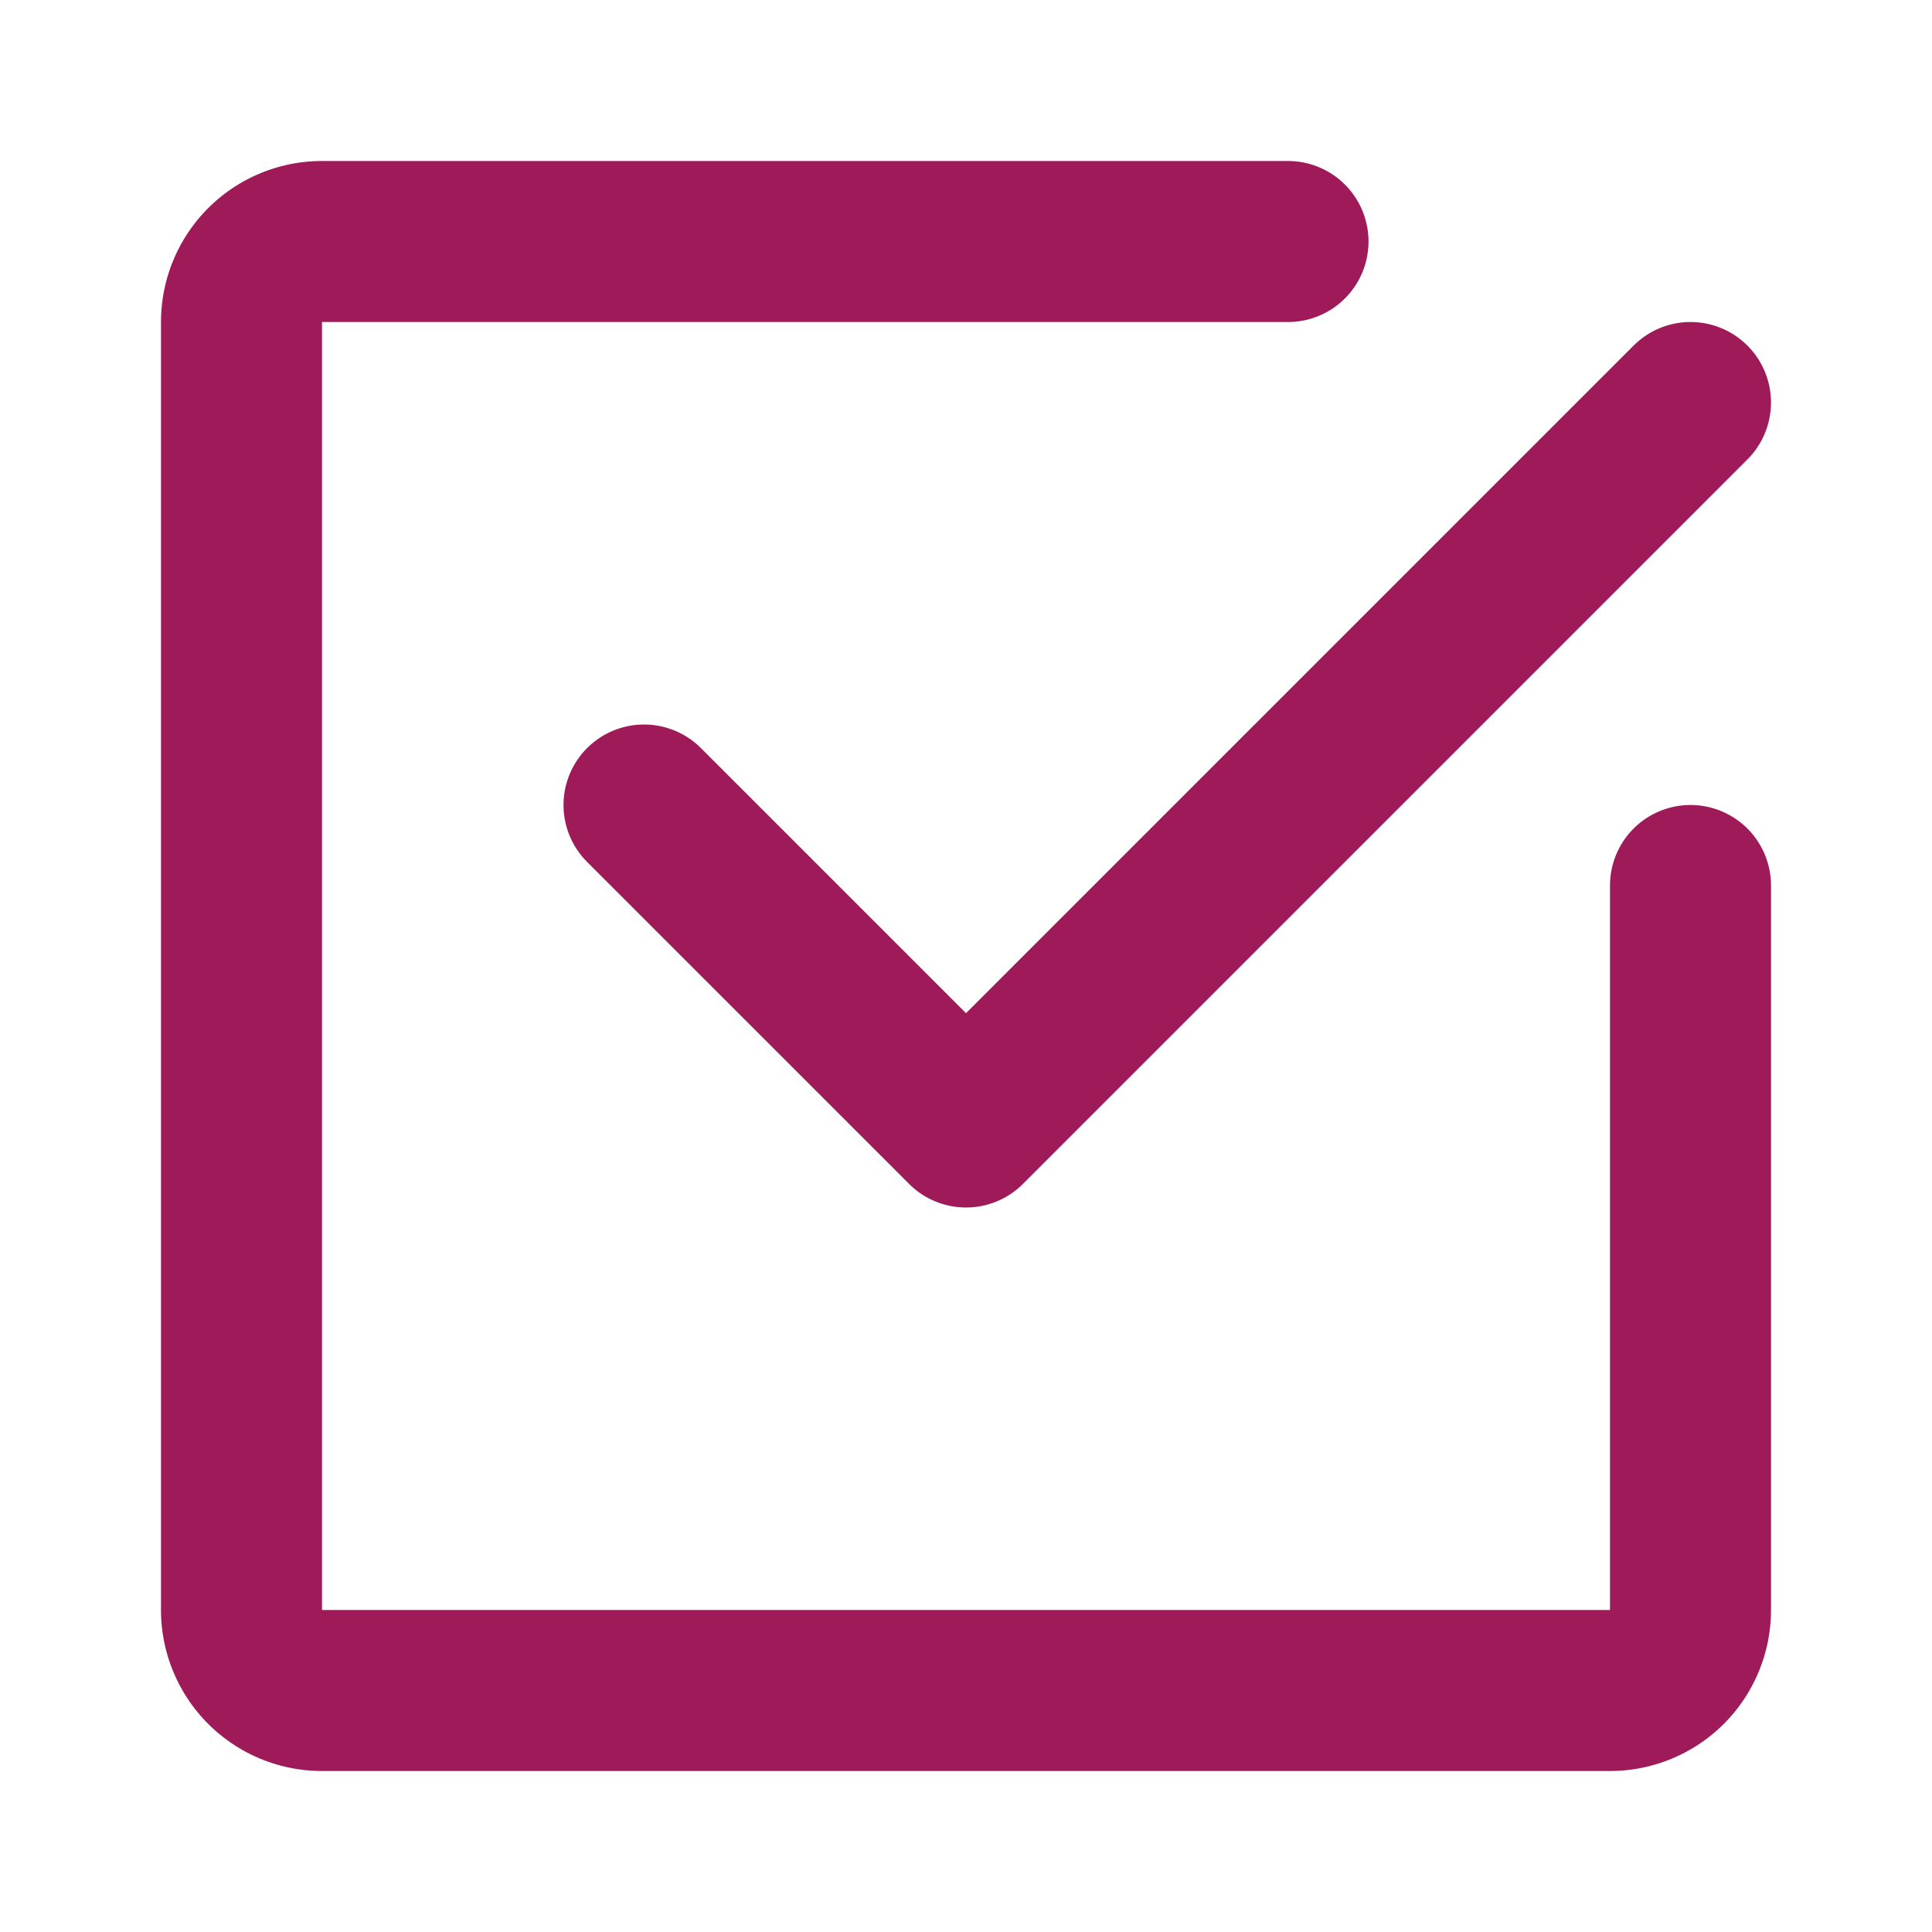 <?xml version="1.0" encoding="utf-8"?><!-- Uploaded to: SVG Repo, www.svgrepo.com, Generator: SVG Repo Mixer Tools -->
<svg fill="#000000" width="800px" height="800px" viewBox="0 0 24 24" id="check-mark-square-2" data-name="Flat Line"
     xmlns="http://www.w3.org/2000/svg" class="icon flat-line">
    <polyline id="primary" points="21 5 12 14 8 10"
              style="fill: none; stroke: #9F1A59; stroke-linecap: round; stroke-linejoin: round; stroke-width: 2;"></polyline>
    <path id="primary-2" data-name="primary" d="M21,11v9a1,1,0,0,1-1,1H4a1,1,0,0,1-1-1V4A1,1,0,0,1,4,3H16"
          style="fill: none; stroke: #9F1A59; stroke-linecap: round; stroke-linejoin: round; stroke-width: 2;"></path>
</svg>
